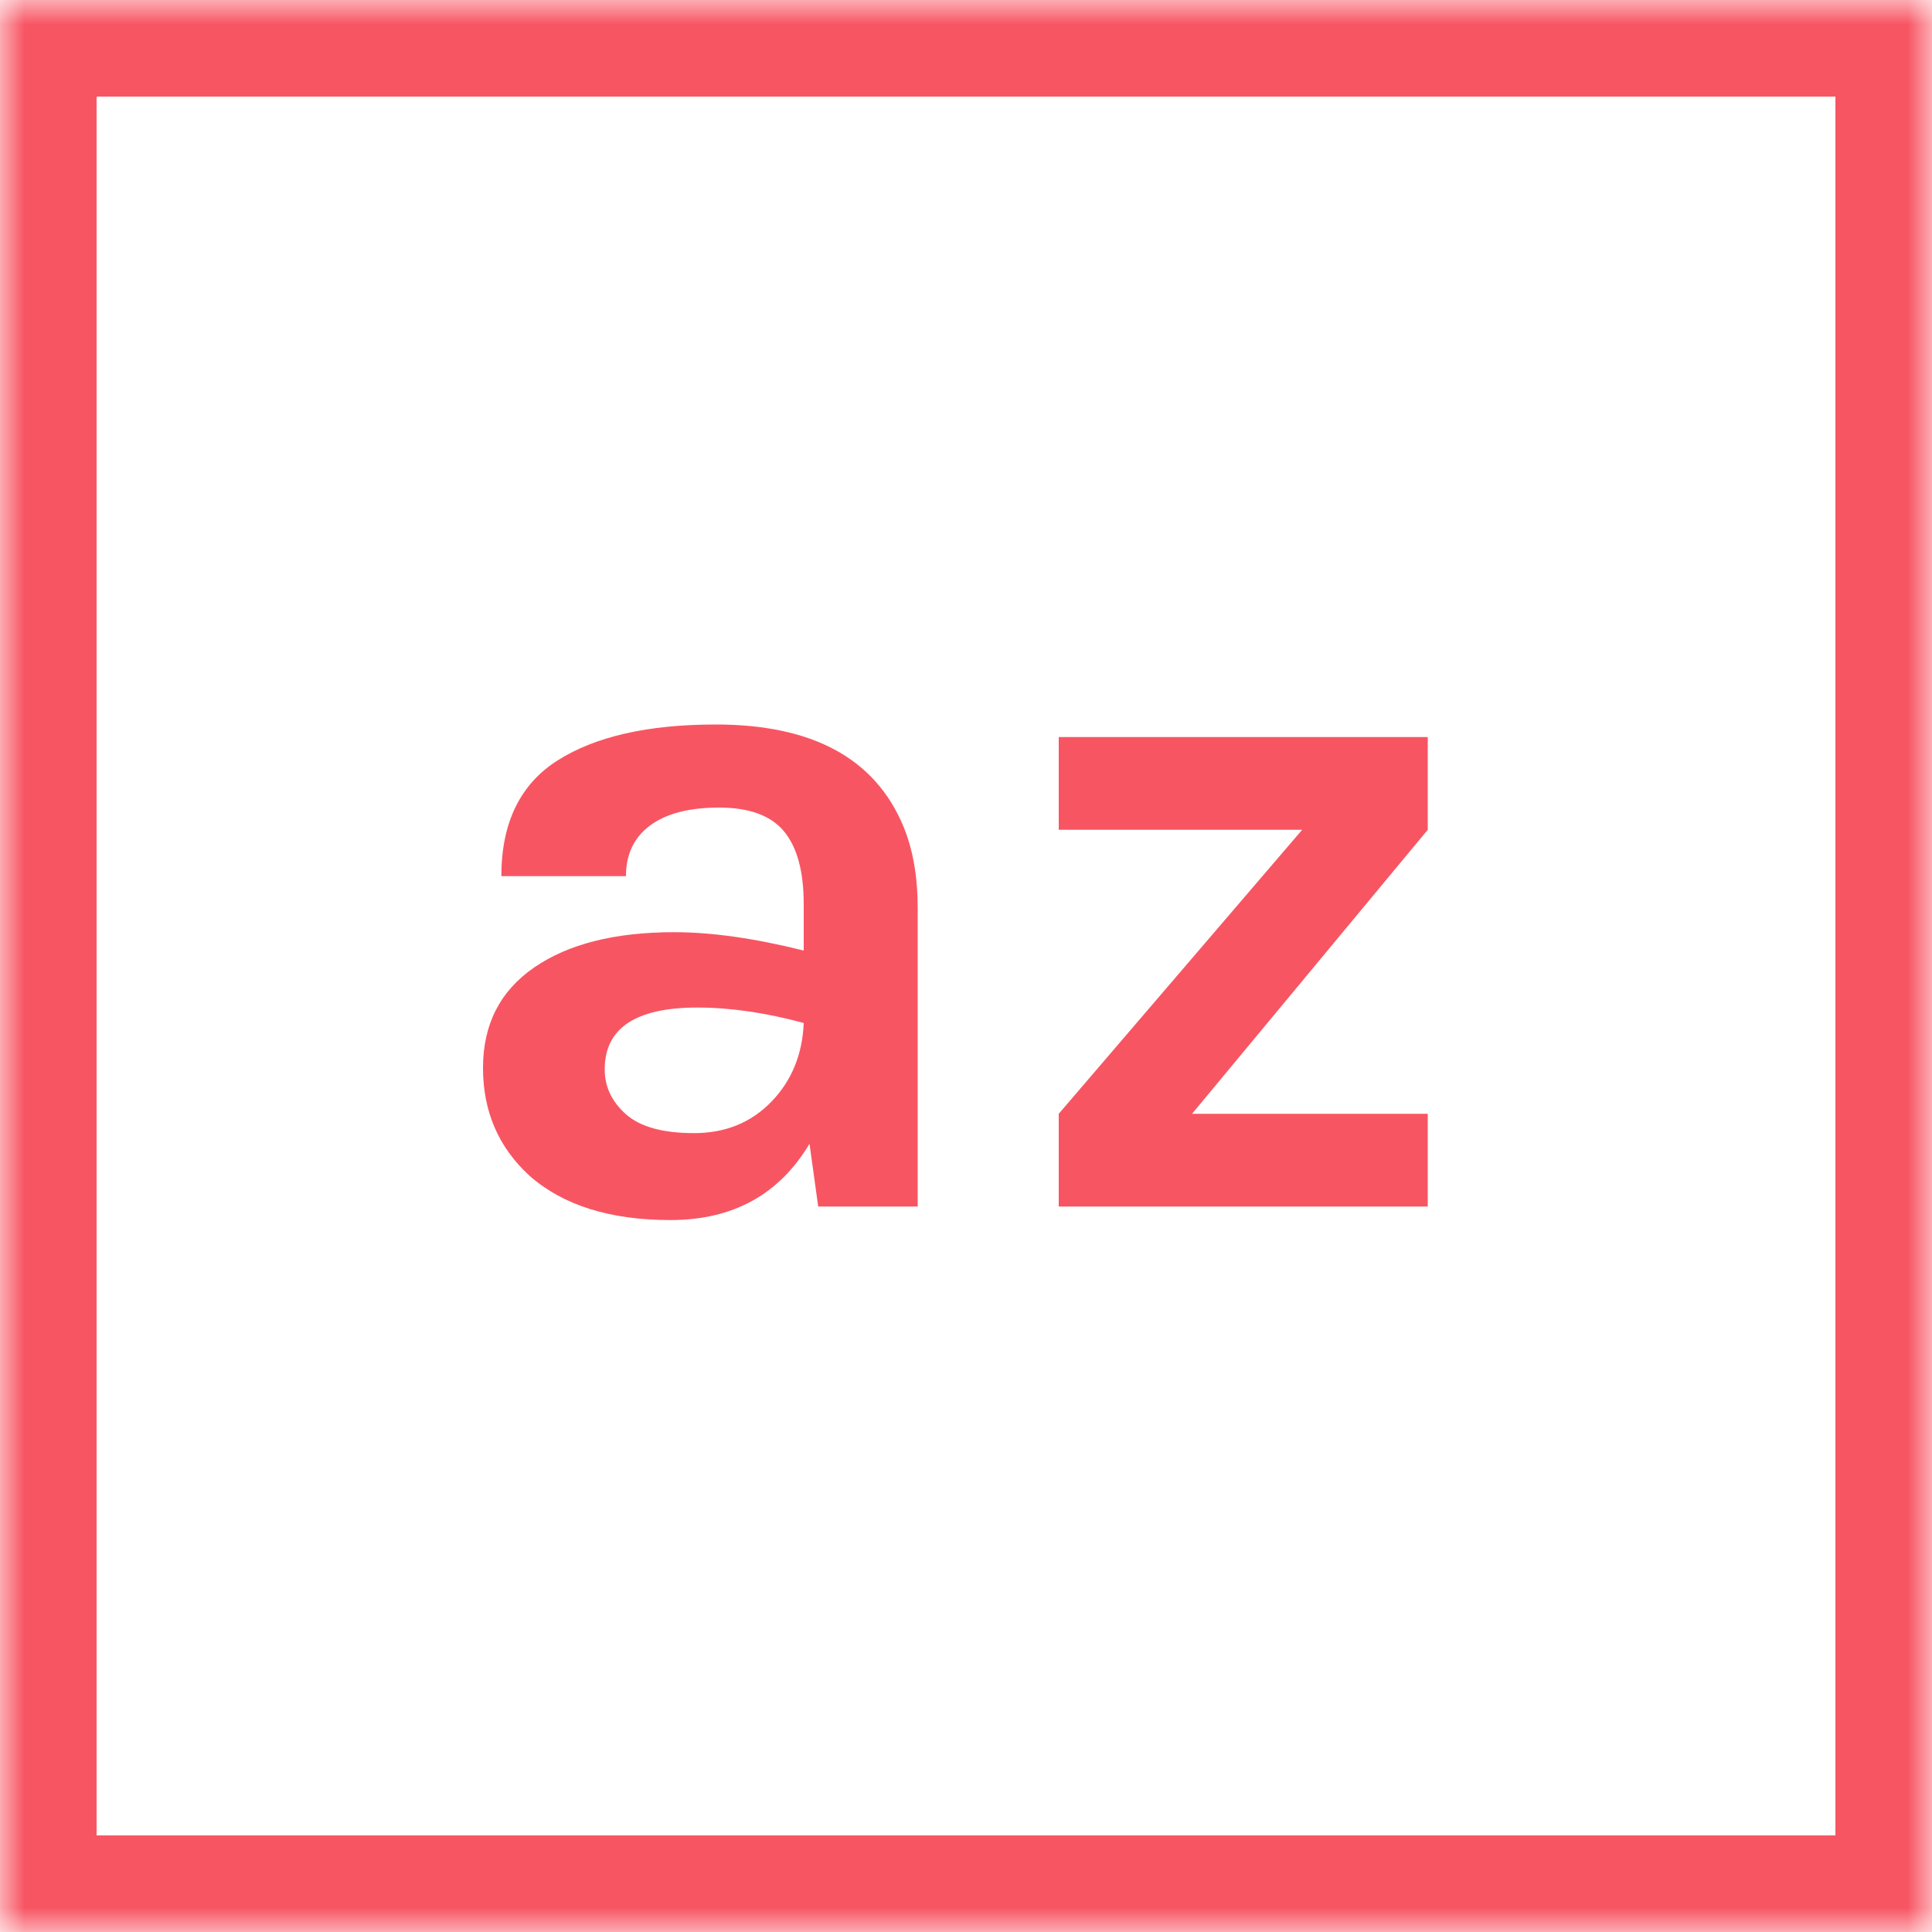 <?xml version="1.0" encoding="UTF-8" standalone="no"?>
<svg width="40px" height="40px" viewBox="0 0 40 40" version="1.1" xmlns="http://www.w3.org/2000/svg" xmlns:xlink="http://www.w3.org/1999/xlink">
    <!-- Generator: Sketch 42 (36781) - http://www.bohemiancoding.com/sketch -->
    <title>Portfolio_Logo</title>
    <desc>Created with Sketch.</desc>
    <defs>
        <rect id="path-1" x="0" y="0" width="40" height="40"></rect>
        <mask id="mask-2" maskContentUnits="userSpaceOnUse" maskUnits="objectBoundingBox" x="0" y="0" width="40" height="40" fill="white">
            <use xlink:href="#path-1"></use>
        </mask>
    </defs>
    <g id="V2" stroke="none" stroke-width="1" fill="none" fill-rule="evenodd">
        <g id="Portfolio_Logo">
            <path d="M13.96,19.3 C14.733,19.3 15.627,19.427 16.64,19.68 L16.64,18.72 C16.64,18.04 16.503,17.537 16.23,17.21 C15.957,16.883 15.51,16.72 14.89,16.72 C14.27,16.72 13.793,16.843 13.46,17.09 C13.127,17.337 12.96,17.687 12.96,18.14 L10.38,18.14 C10.38,17.033 10.77,16.233 11.55,15.74 C12.33,15.247 13.42,15 14.82,15 C16.82,15 18.113,15.7 18.7,17.1 C18.9,17.58 19,18.147 19,18.8 L19,24.98 L16.94,24.98 L16.76,23.68 C16.133,24.733 15.173,25.26 13.88,25.26 C12.627,25.26 11.653,24.953 10.96,24.34 C10.32,23.753 10,23.01 10,22.11 C10,21.21 10.353,20.517 11.06,20.03 C11.767,19.543 12.733,19.3 13.96,19.3 Z M16.64,21.18 C15.853,20.967 15.12,20.86 14.44,20.86 C13.16,20.86 12.52,21.287 12.52,22.14 C12.52,22.5 12.667,22.81 12.96,23.07 C13.253,23.33 13.723,23.46 14.37,23.46 C15.017,23.46 15.55,23.243 15.97,22.81 C16.39,22.377 16.613,21.833 16.64,21.18 Z M21.92,23.06 L26.96,17.18 L21.92,17.18 L21.92,15.26 L29.56,15.26 L29.56,17.18 L24.68,23.06 L29.56,23.06 L29.56,24.98 L21.92,24.98 L21.92,23.06 Z" id="az" fill="#F85563"></path>
            <use id="Rectangle-2" stroke="#F85563" mask="url(#mask-2)" stroke-width="4" xlink:href="#path-1"></use>
        </g>
    </g>
</svg>